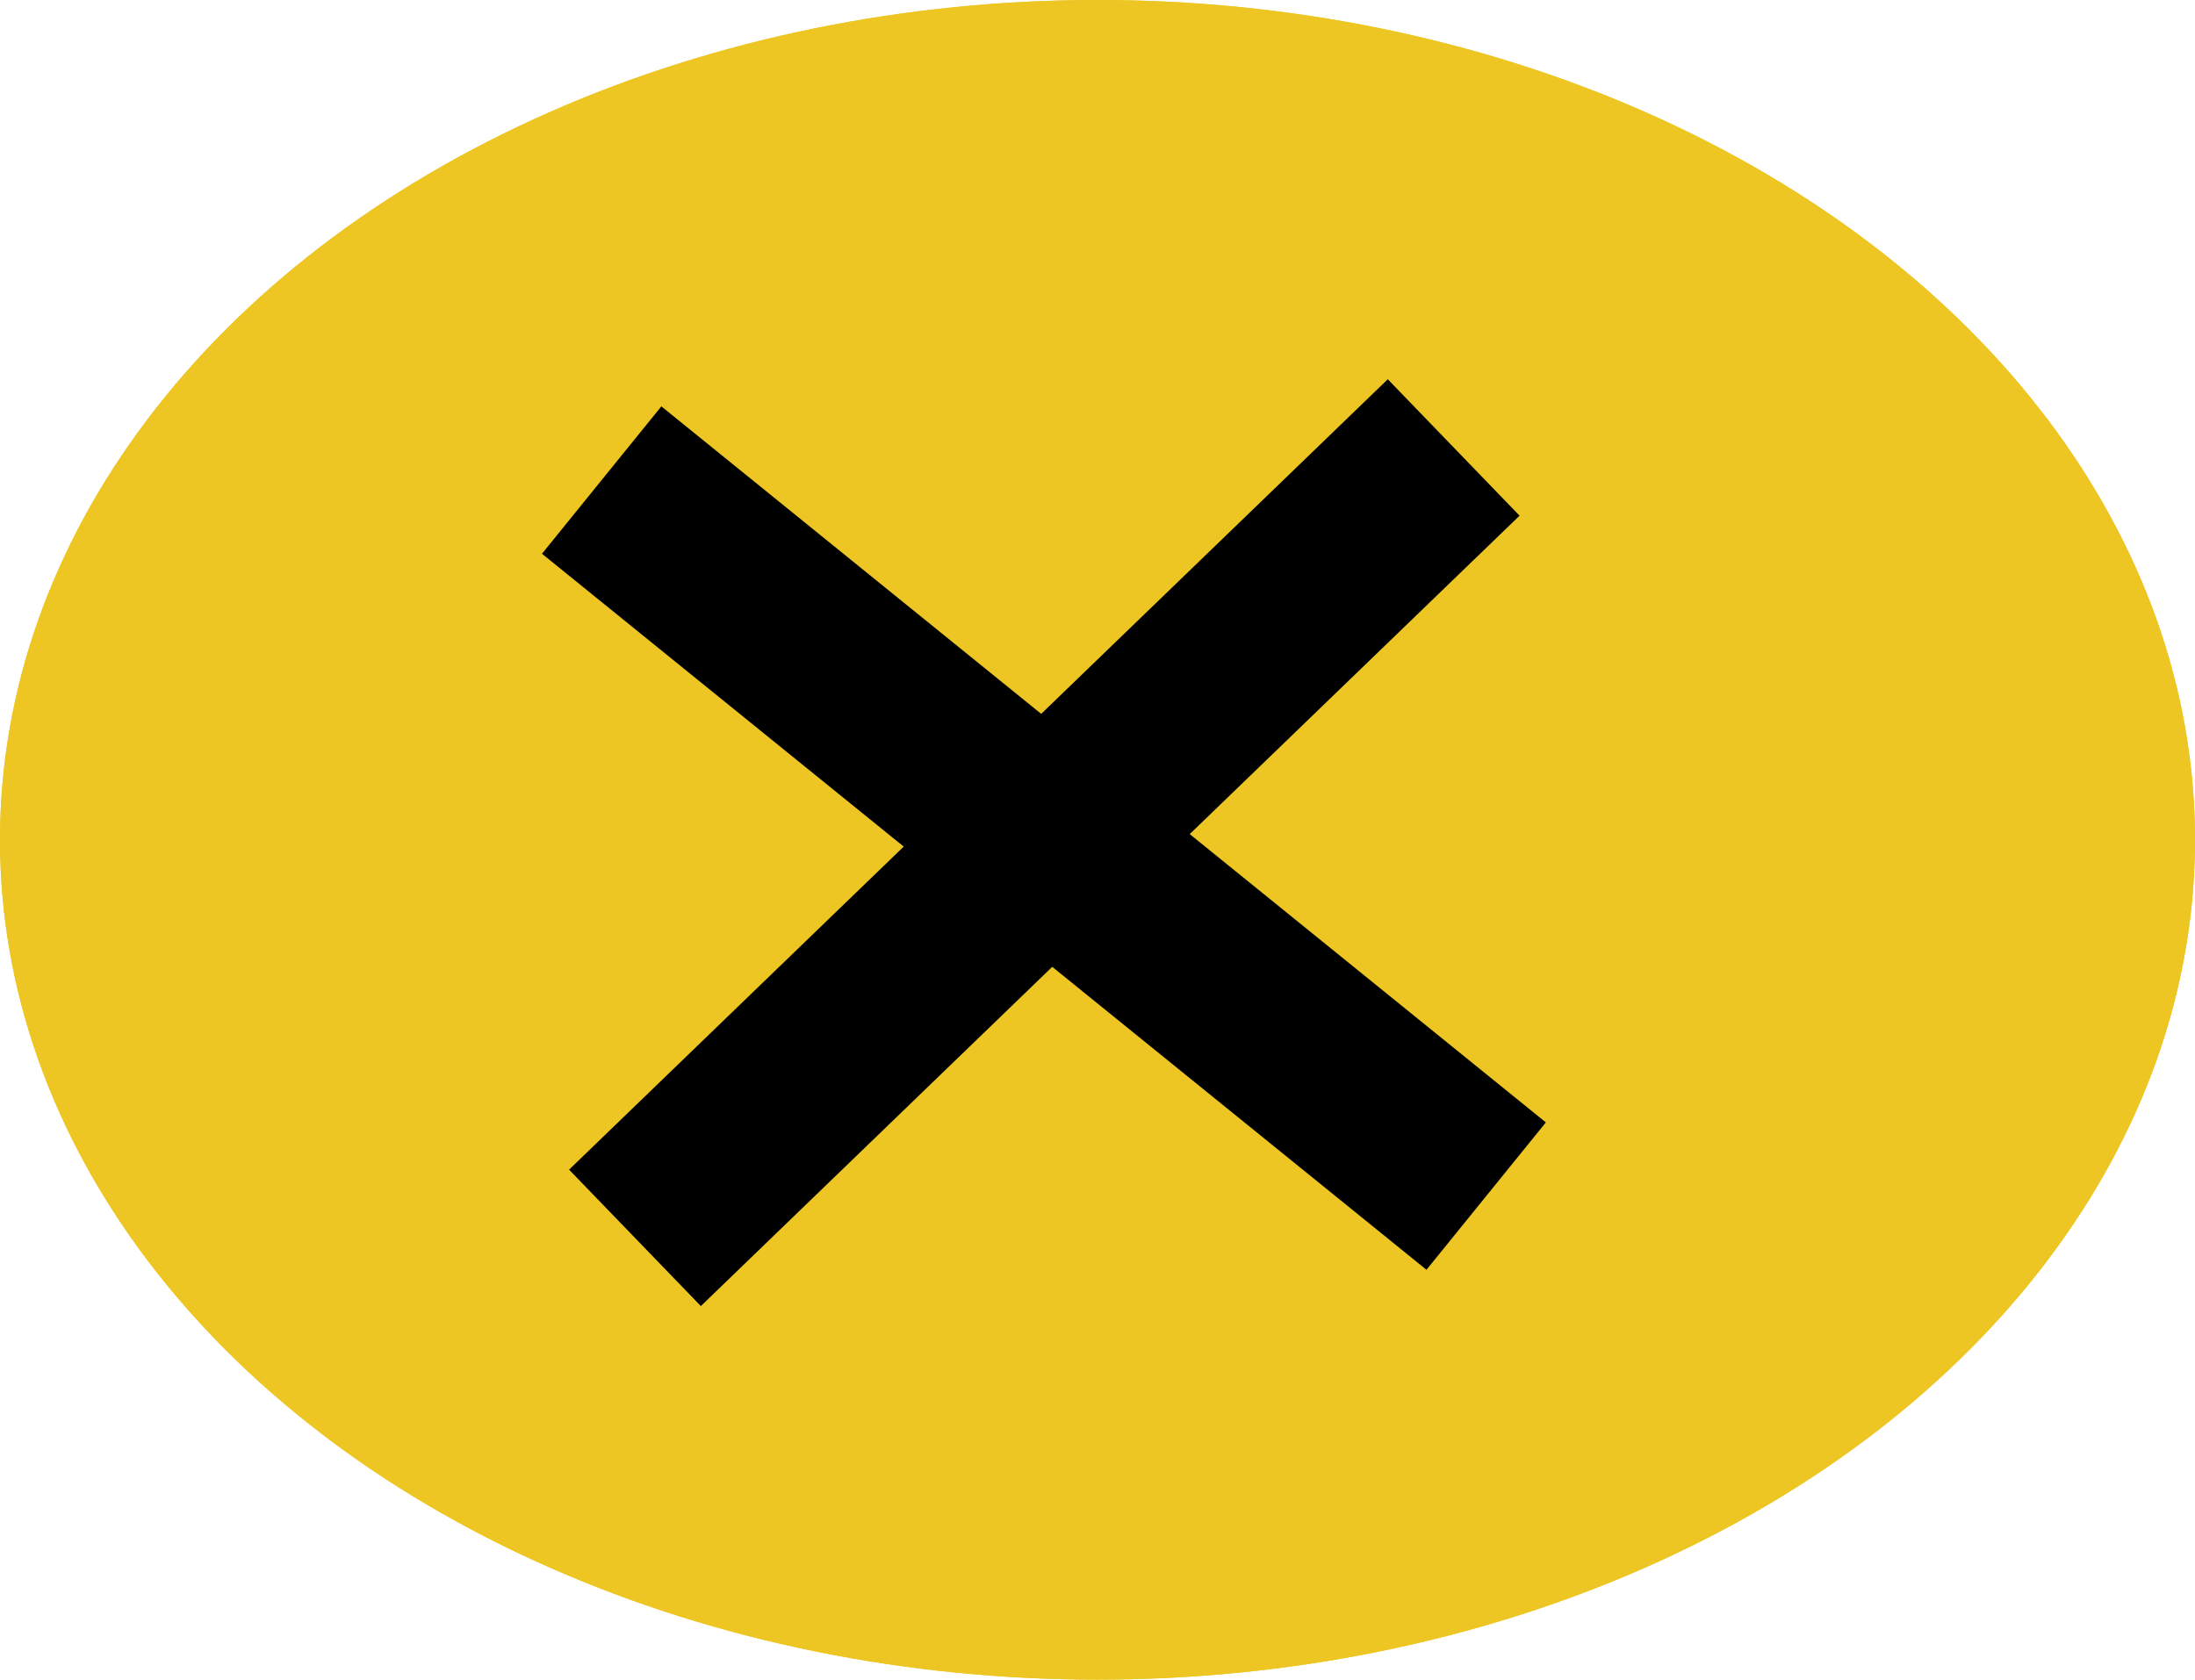 <svg width="81" height="62" viewBox="0 0 81 62" fill="none" xmlns="http://www.w3.org/2000/svg">
<ellipse cx="40.5" cy="31" rx="40.5" ry="31" fill="#EDC624"/>
<ellipse cx="40.5" cy="31" rx="40.5" ry="31" fill="#EDC624"/>
<rect x="24.405" y="15" width="42" height="7" transform="rotate(39 24.405 15)" fill="black"/>
<rect x="56.075" y="19.035" width="42" height="7" transform="rotate(136 56.075 19.035)" fill="black"/>
</svg>
